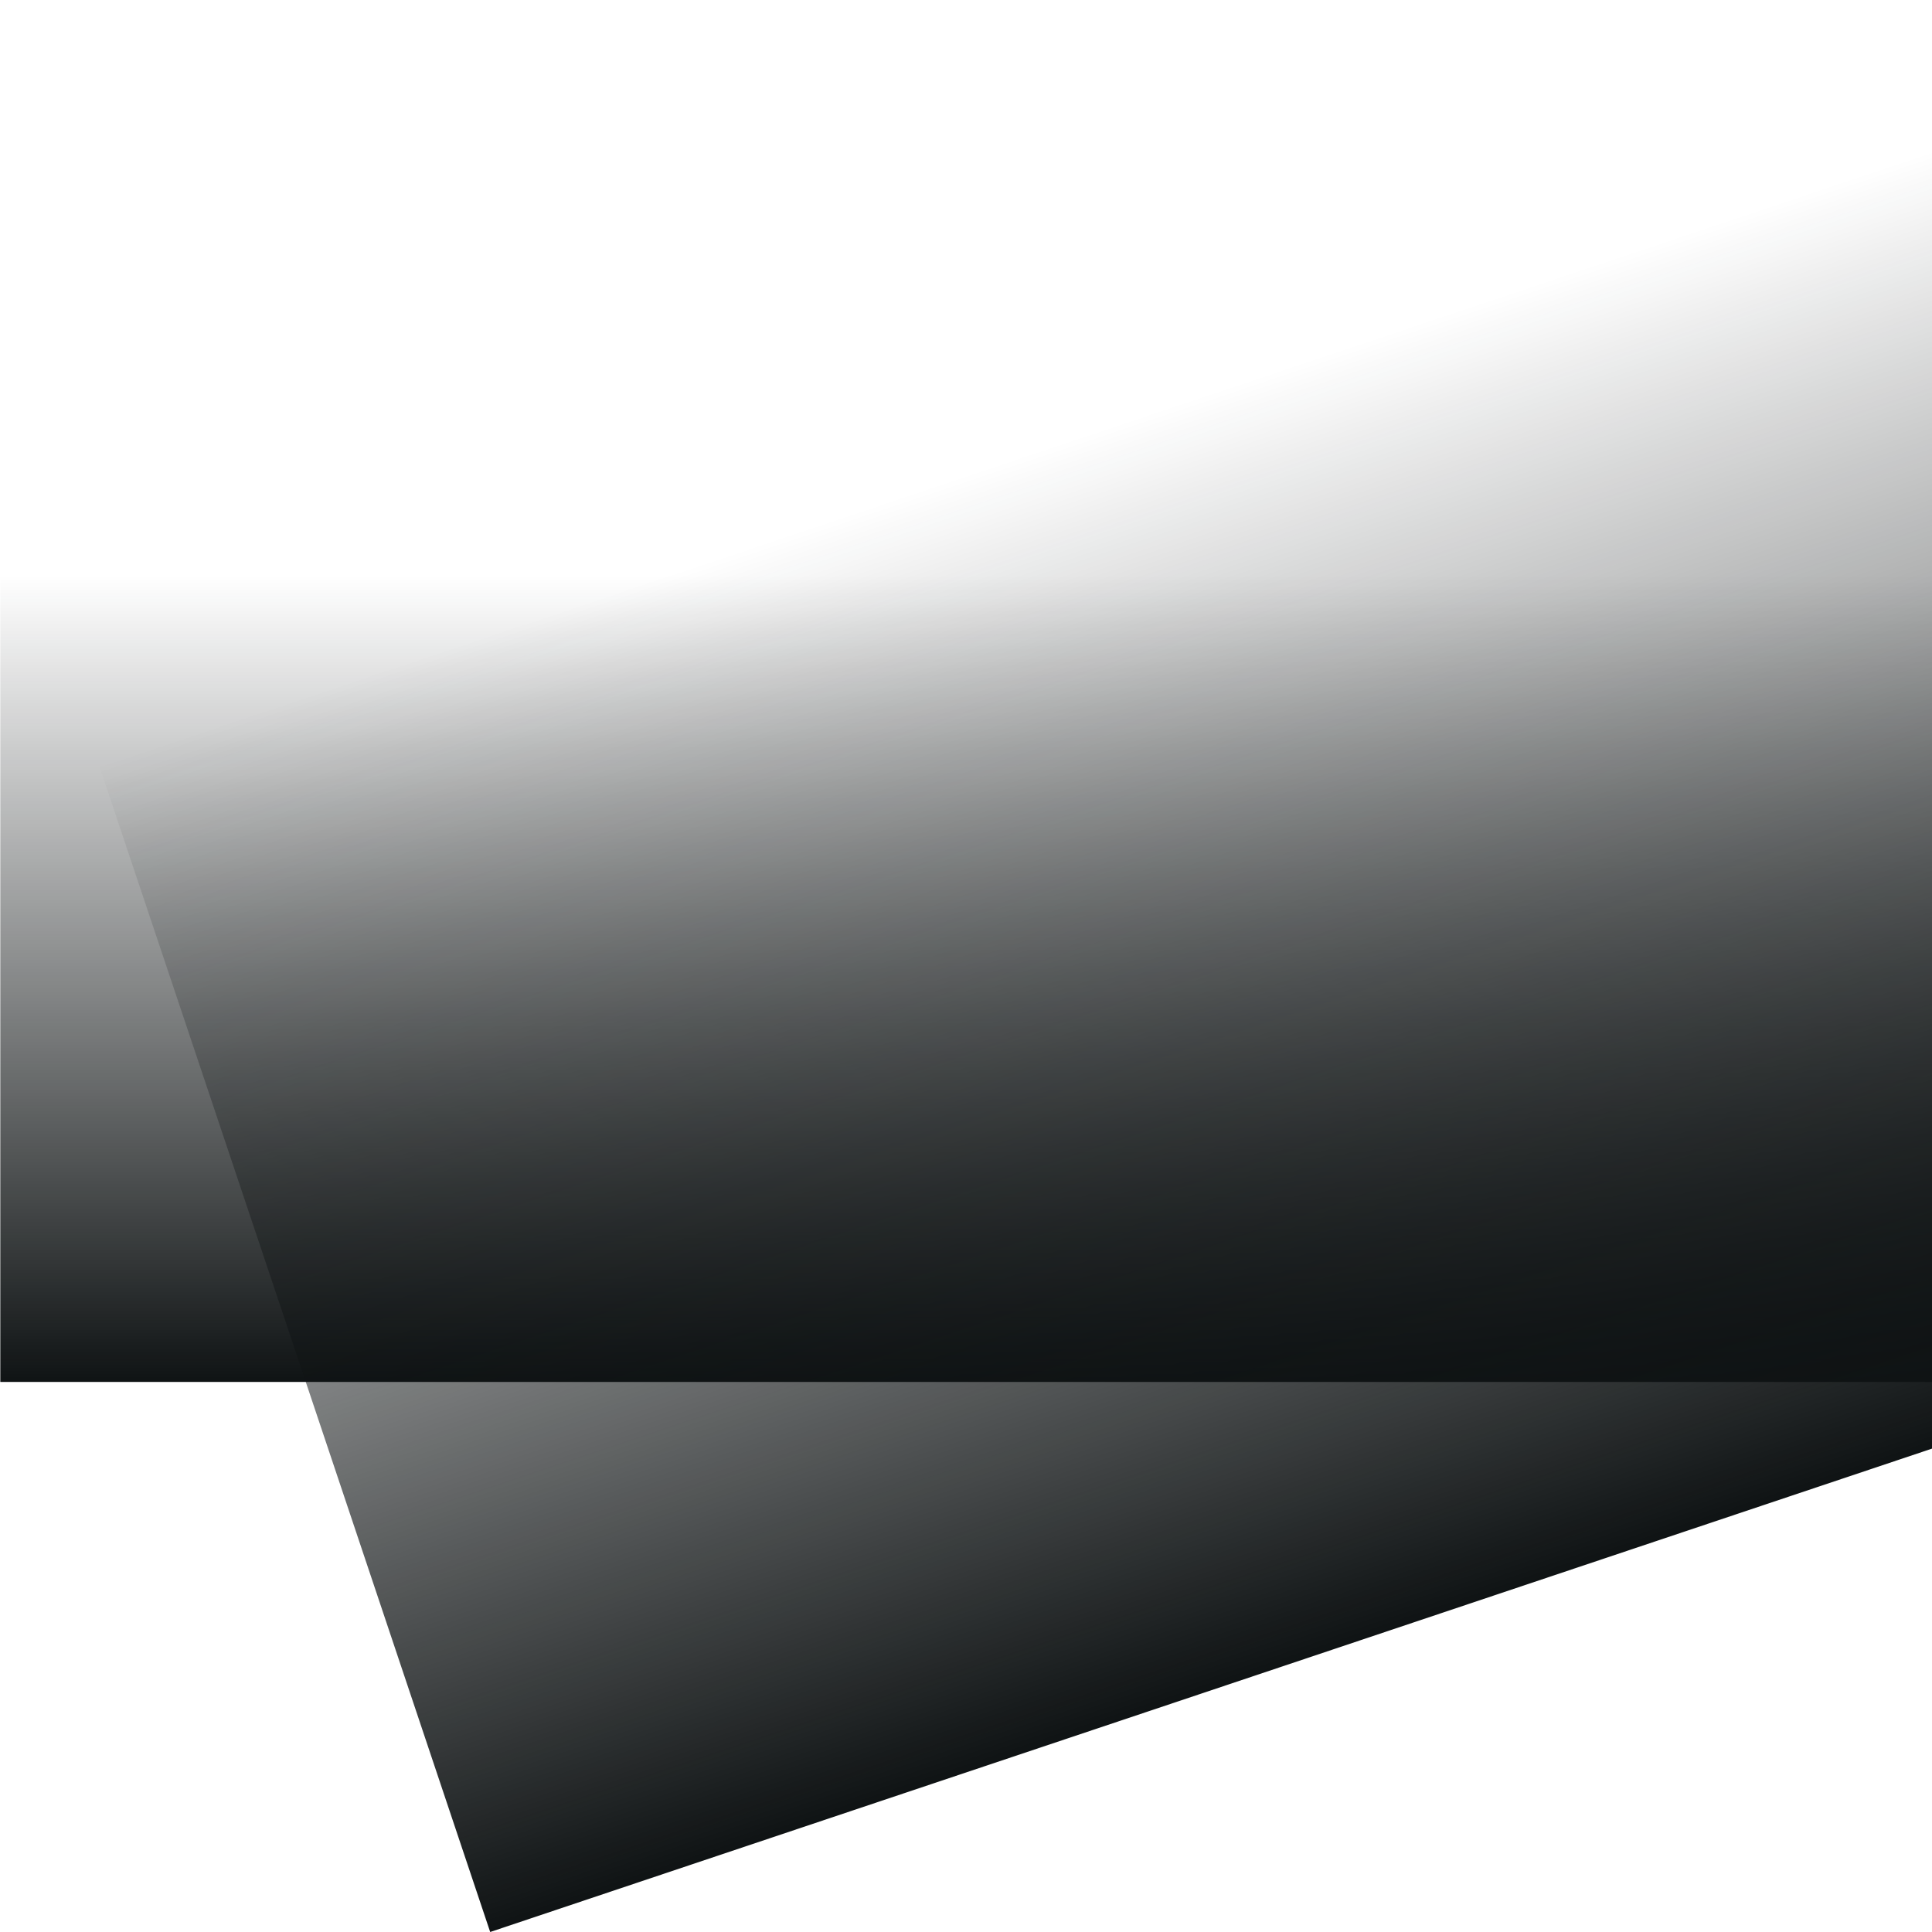 <svg width="786" height="786" viewBox="0 0 786 786" fill="none" xmlns="http://www.w3.org/2000/svg">
<rect x="0.127" y="233.971" width="877.068" height="328.247" fill="url(#paint0_linear_203_19)"/>
<rect x="40.256" y="311.237" width="977.408" height="500.732" transform="rotate(-18.534 40.256 311.237)" fill="url(#paint1_linear_203_19)"/>
<defs>
<linearGradient id="paint0_linear_203_19" x1="438.661" y1="233.971" x2="438.661" y2="562.218" gradientUnits="userSpaceOnUse">
<stop stop-color="#0F1314" stop-opacity="0"/>
<stop offset="1" stop-color="#0F1314"/>
</linearGradient>
<linearGradient id="paint1_linear_203_19" x1="528.96" y1="311.237" x2="528.96" y2="811.969" gradientUnits="userSpaceOnUse">
<stop stop-color="#0F1314" stop-opacity="0"/>
<stop offset="1" stop-color="#0F1314"/>
</linearGradient>
</defs>
</svg>
